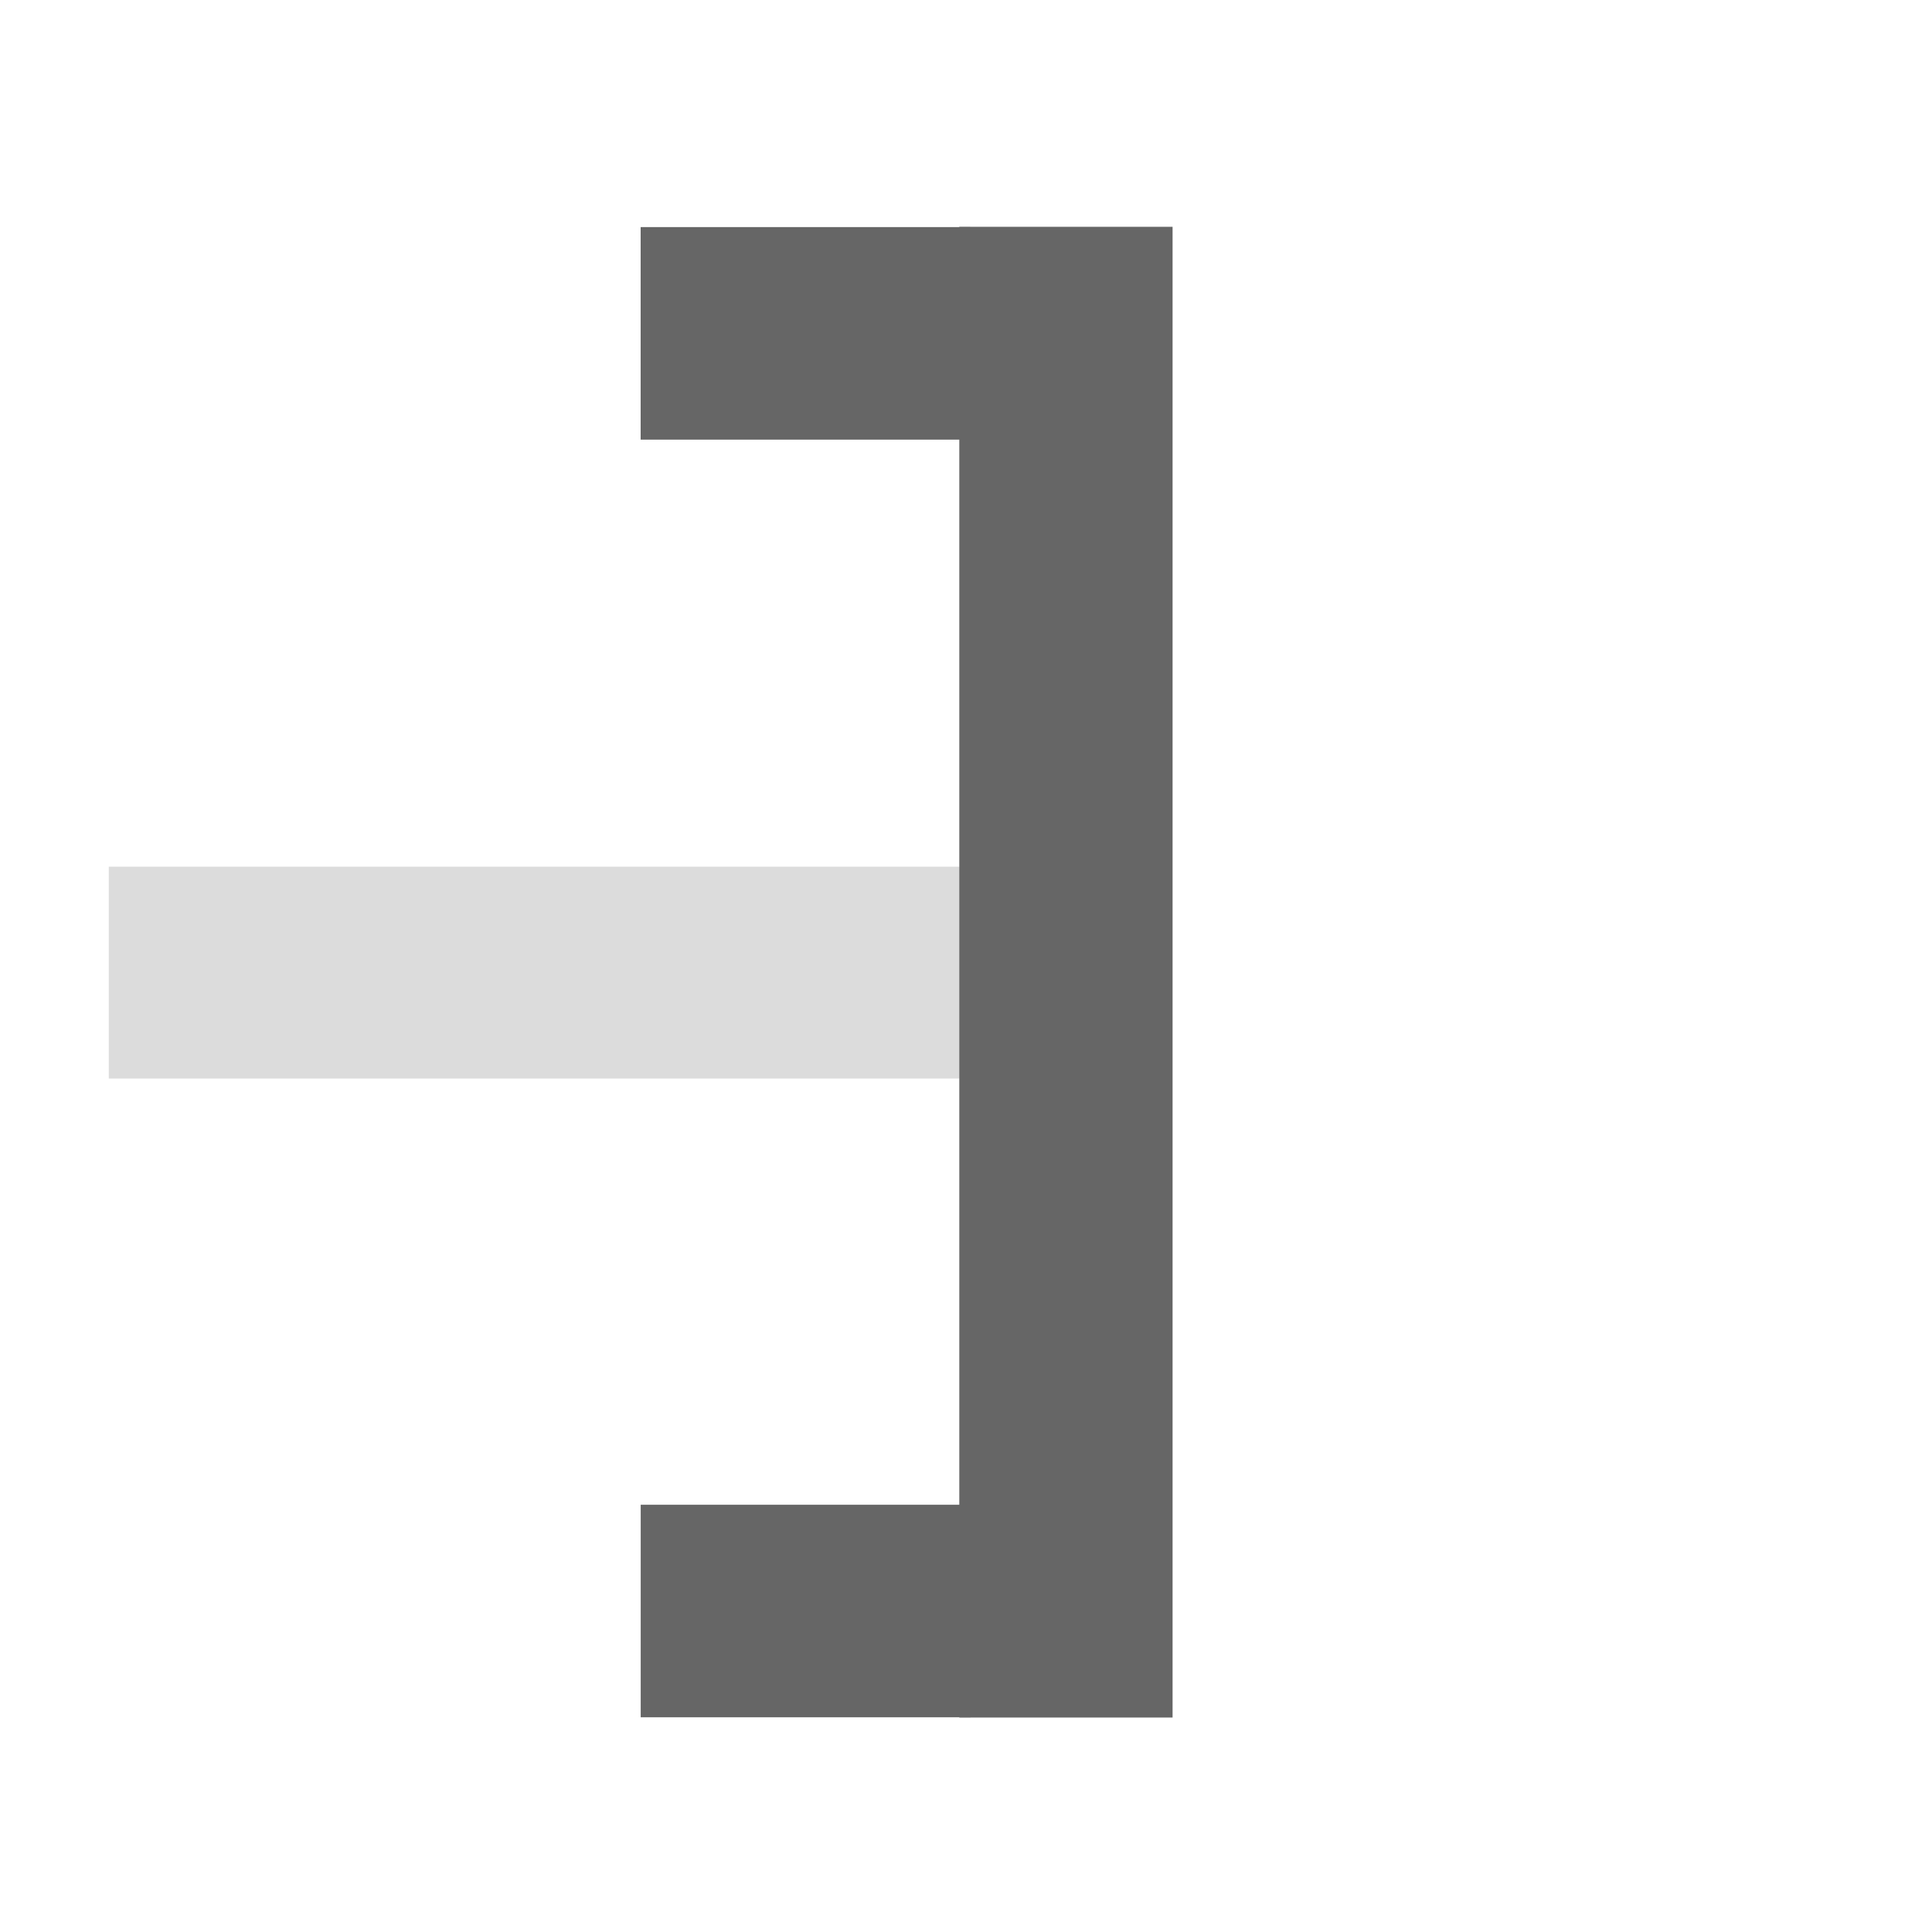 <?xml version="1.0" encoding="UTF-8" standalone="no"?>
<!-- Created with Inkscape (http://www.inkscape.org/) -->

<svg
   xmlns:dc="http://purl.org/dc/elements/1.1/"
   xmlns:cc="http://creativecommons.org/ns#"
   xmlns:rdf="http://www.w3.org/1999/02/22-rdf-syntax-ns#"
   xmlns:svg="http://www.w3.org/2000/svg"
   xmlns="http://www.w3.org/2000/svg"
   xmlns:sodipodi="http://sodipodi.sourceforge.net/DTD/sodipodi-0.dtd"
   xmlns:inkscape="http://www.inkscape.org/namespaces/inkscape"
   id="svg2"
   version="1.1"
   inkscape:version="0.48.2 r9819"
   viewBox="0 0 512 512" width="512"
   height="512"
   sodipodi:docname="interval-left.png">
  <defs
     id="defs6" />
  <sodipodi:namedview
     pagecolor="#ffffff"
     bordercolor="#666666"
     borderopacity="1"
     objecttolerance="10"
     gridtolerance="10"
     guidetolerance="10"
     inkscape:pageopacity="0"
     inkscape:pageshadow="2"
     inkscape:window-width="1366"
     inkscape:window-height="706"
     id="namedview4"
     showgrid="false"
     inkscape:zoom="0.65186407"
     inkscape:cx="8"
     inkscape:cy="314.81243"
     inkscape:window-x="-8"
     inkscape:window-y="-8"
     inkscape:window-maximized="1"
     inkscape:current-layer="svg2" />
  <g
     transform="matrix(-1,0,0,1,505.985,8.264)"
     id="g3787">
    <rect
       y="221.424"
       x="251.661"
       height="56.136"
       width="225.492"
       id="rect3785"
       style="fill:#dcdcdc;fill-opacity:1;fill-rule:nonzero;stroke:none" />
    <path
       inkscape:connector-curvature="0"
       id="rect2987"
       d="m 195.241,51.841 0,395.06 56.519,0 0,-395.06 -56.519,0 z"
       style="fill:#666666;fill-opacity:1;fill-rule:nonzero;stroke:none" />
    <rect
       y="390.508"
       x="248.774"
       height="56.327"
       width="87.418"
       id="rect3765"
       style="fill:#666666;fill-opacity:1;fill-rule:nonzero;stroke:none" />
    <rect
       y="51.916"
       x="248.886"
       height="56.327"
       width="87.322"
       id="rect3765-1"
       style="fill:#666666;fill-opacity:1;fill-rule:nonzero;stroke:none" />
  </g>
</svg>

